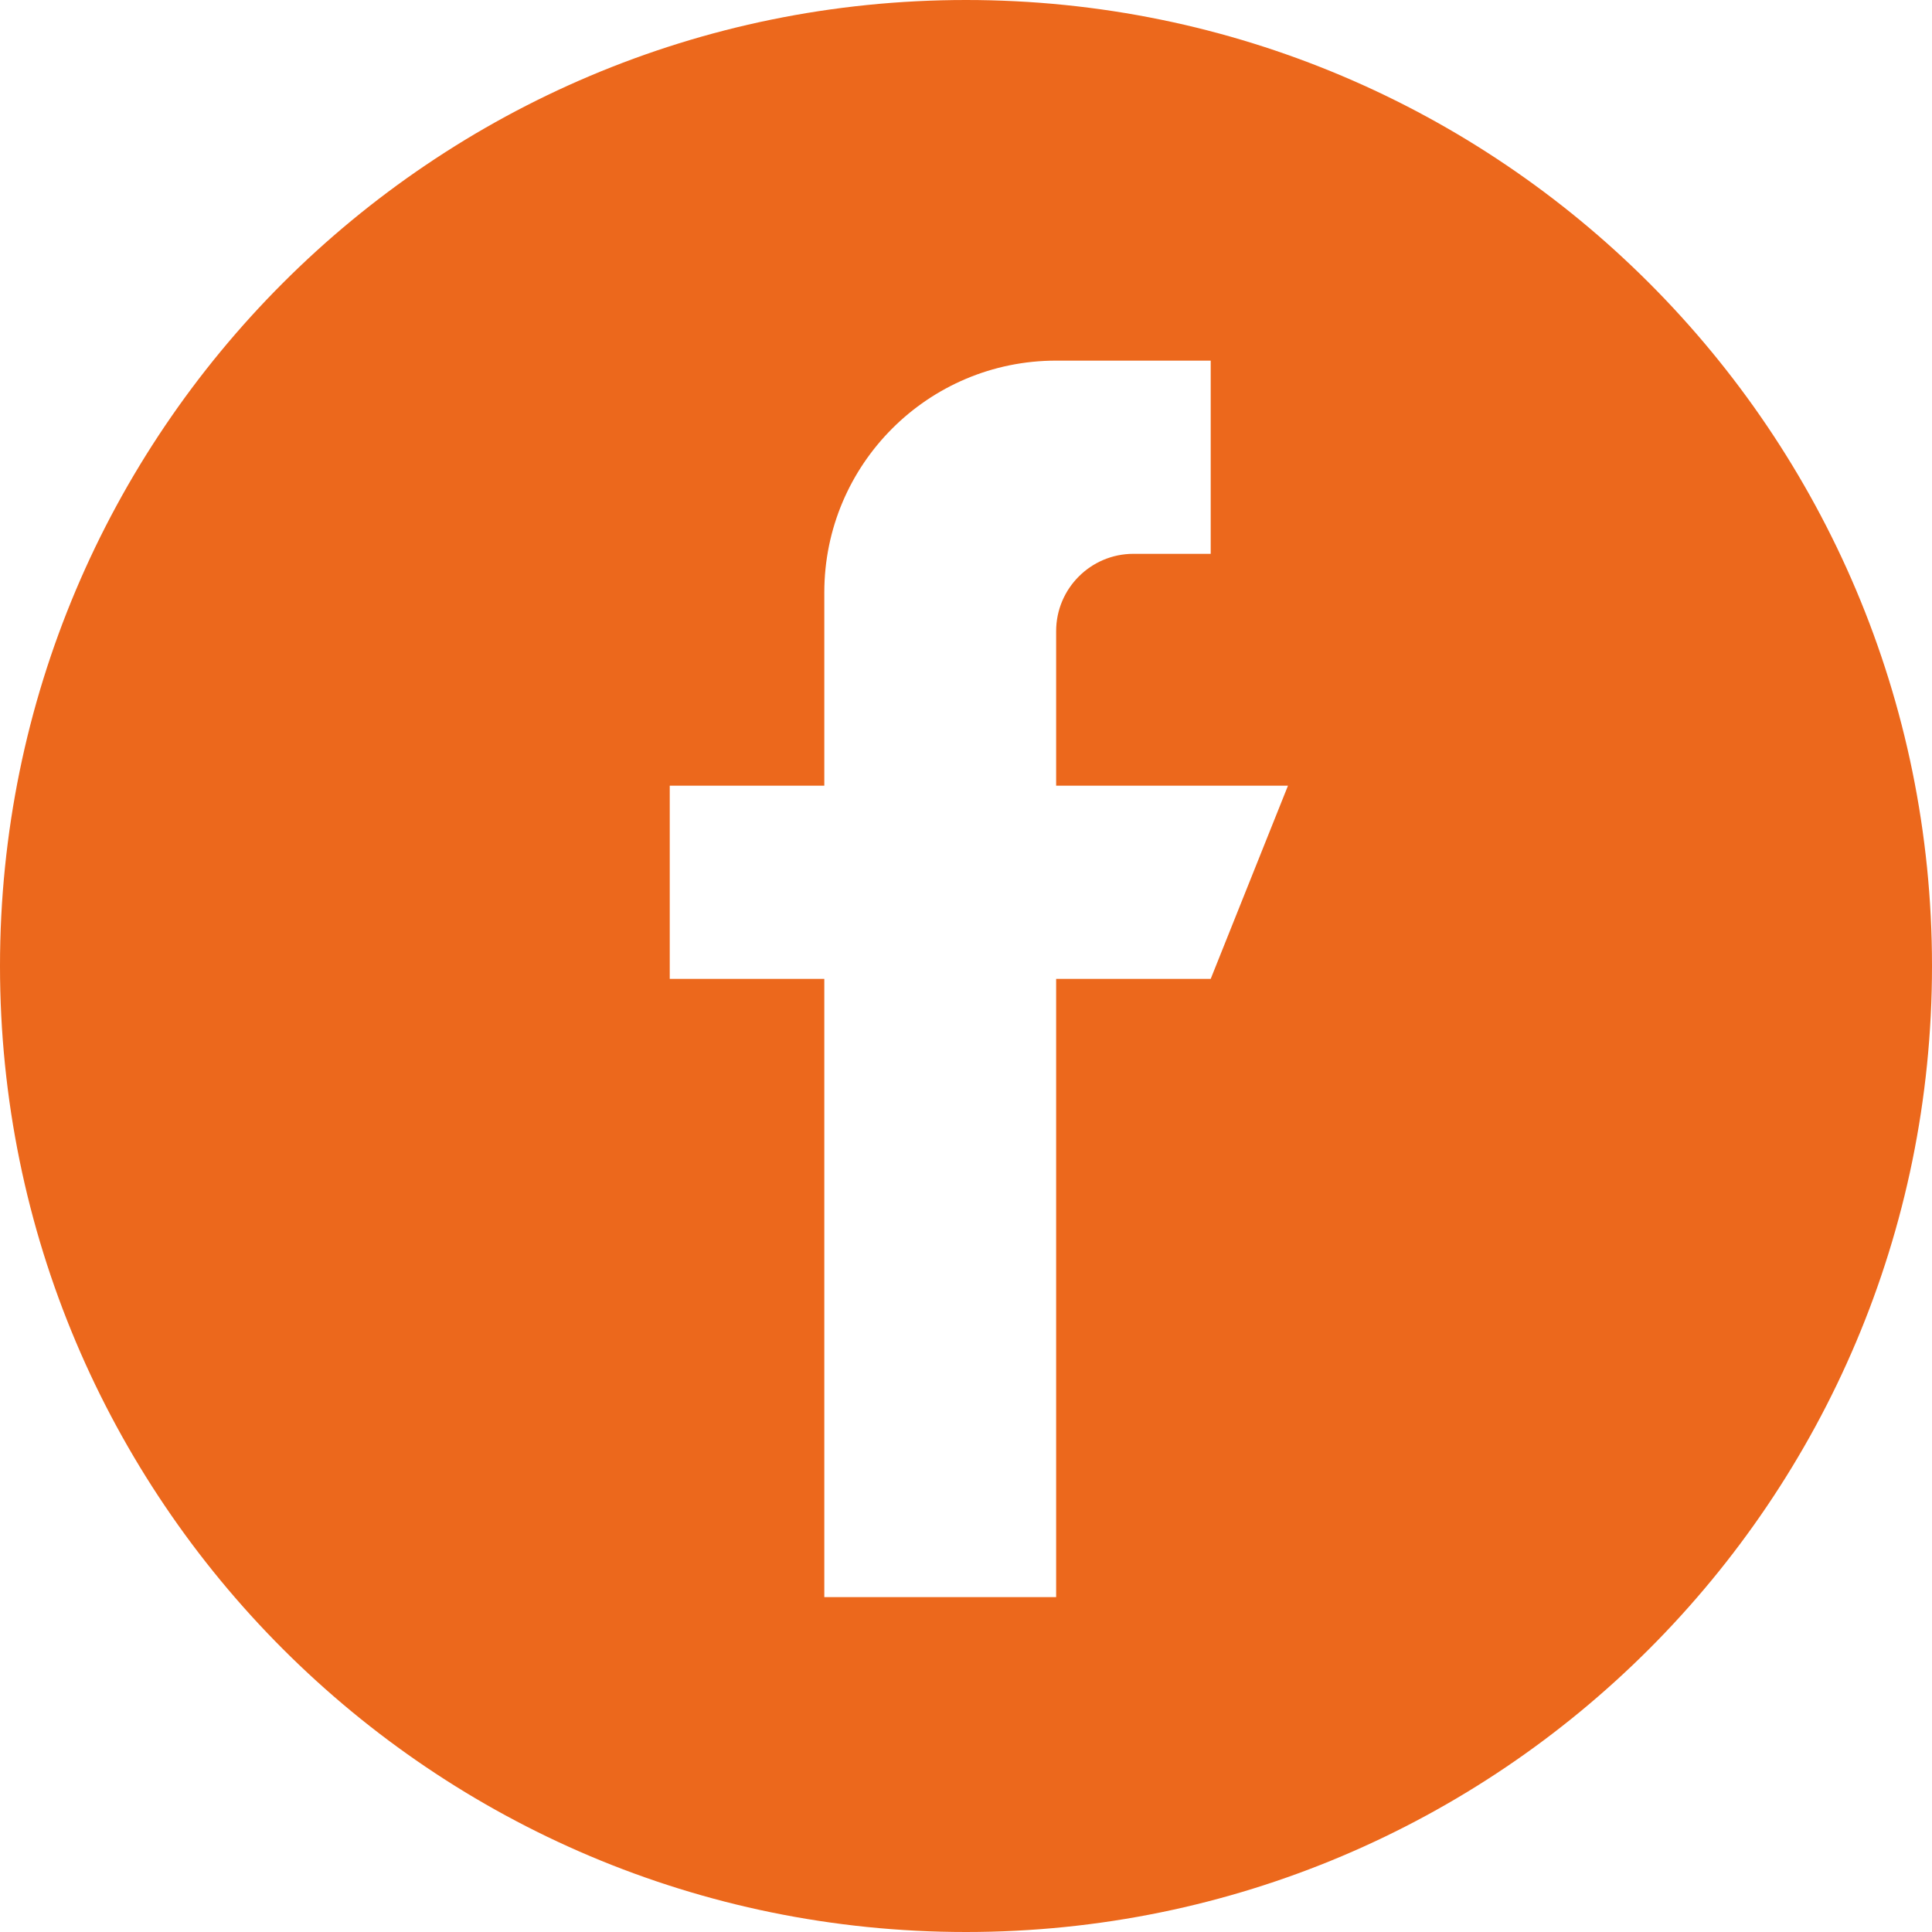 <svg width="47" height="47" viewBox="0 0 47 47" fill="none" xmlns="http://www.w3.org/2000/svg">
<path fill-rule="evenodd" clip-rule="evenodd" d="M23.5 47C36.479 47 47 36.479 47 23.5C47 10.521 36.479 0 23.5 0C10.521 0 0 10.521 0 23.5C0 36.479 10.521 47 23.5 47ZM25.693 19.113H31.333L29.453 23.813H25.693V38.853H20.053V23.813H16.293V19.113H20.053V14.413C20.053 11.298 22.578 8.773 25.693 8.773H29.453V13.473H27.573C26.536 13.473 25.693 14.316 25.693 15.353V19.113Z" fill="#EC681C"/>
</svg>
